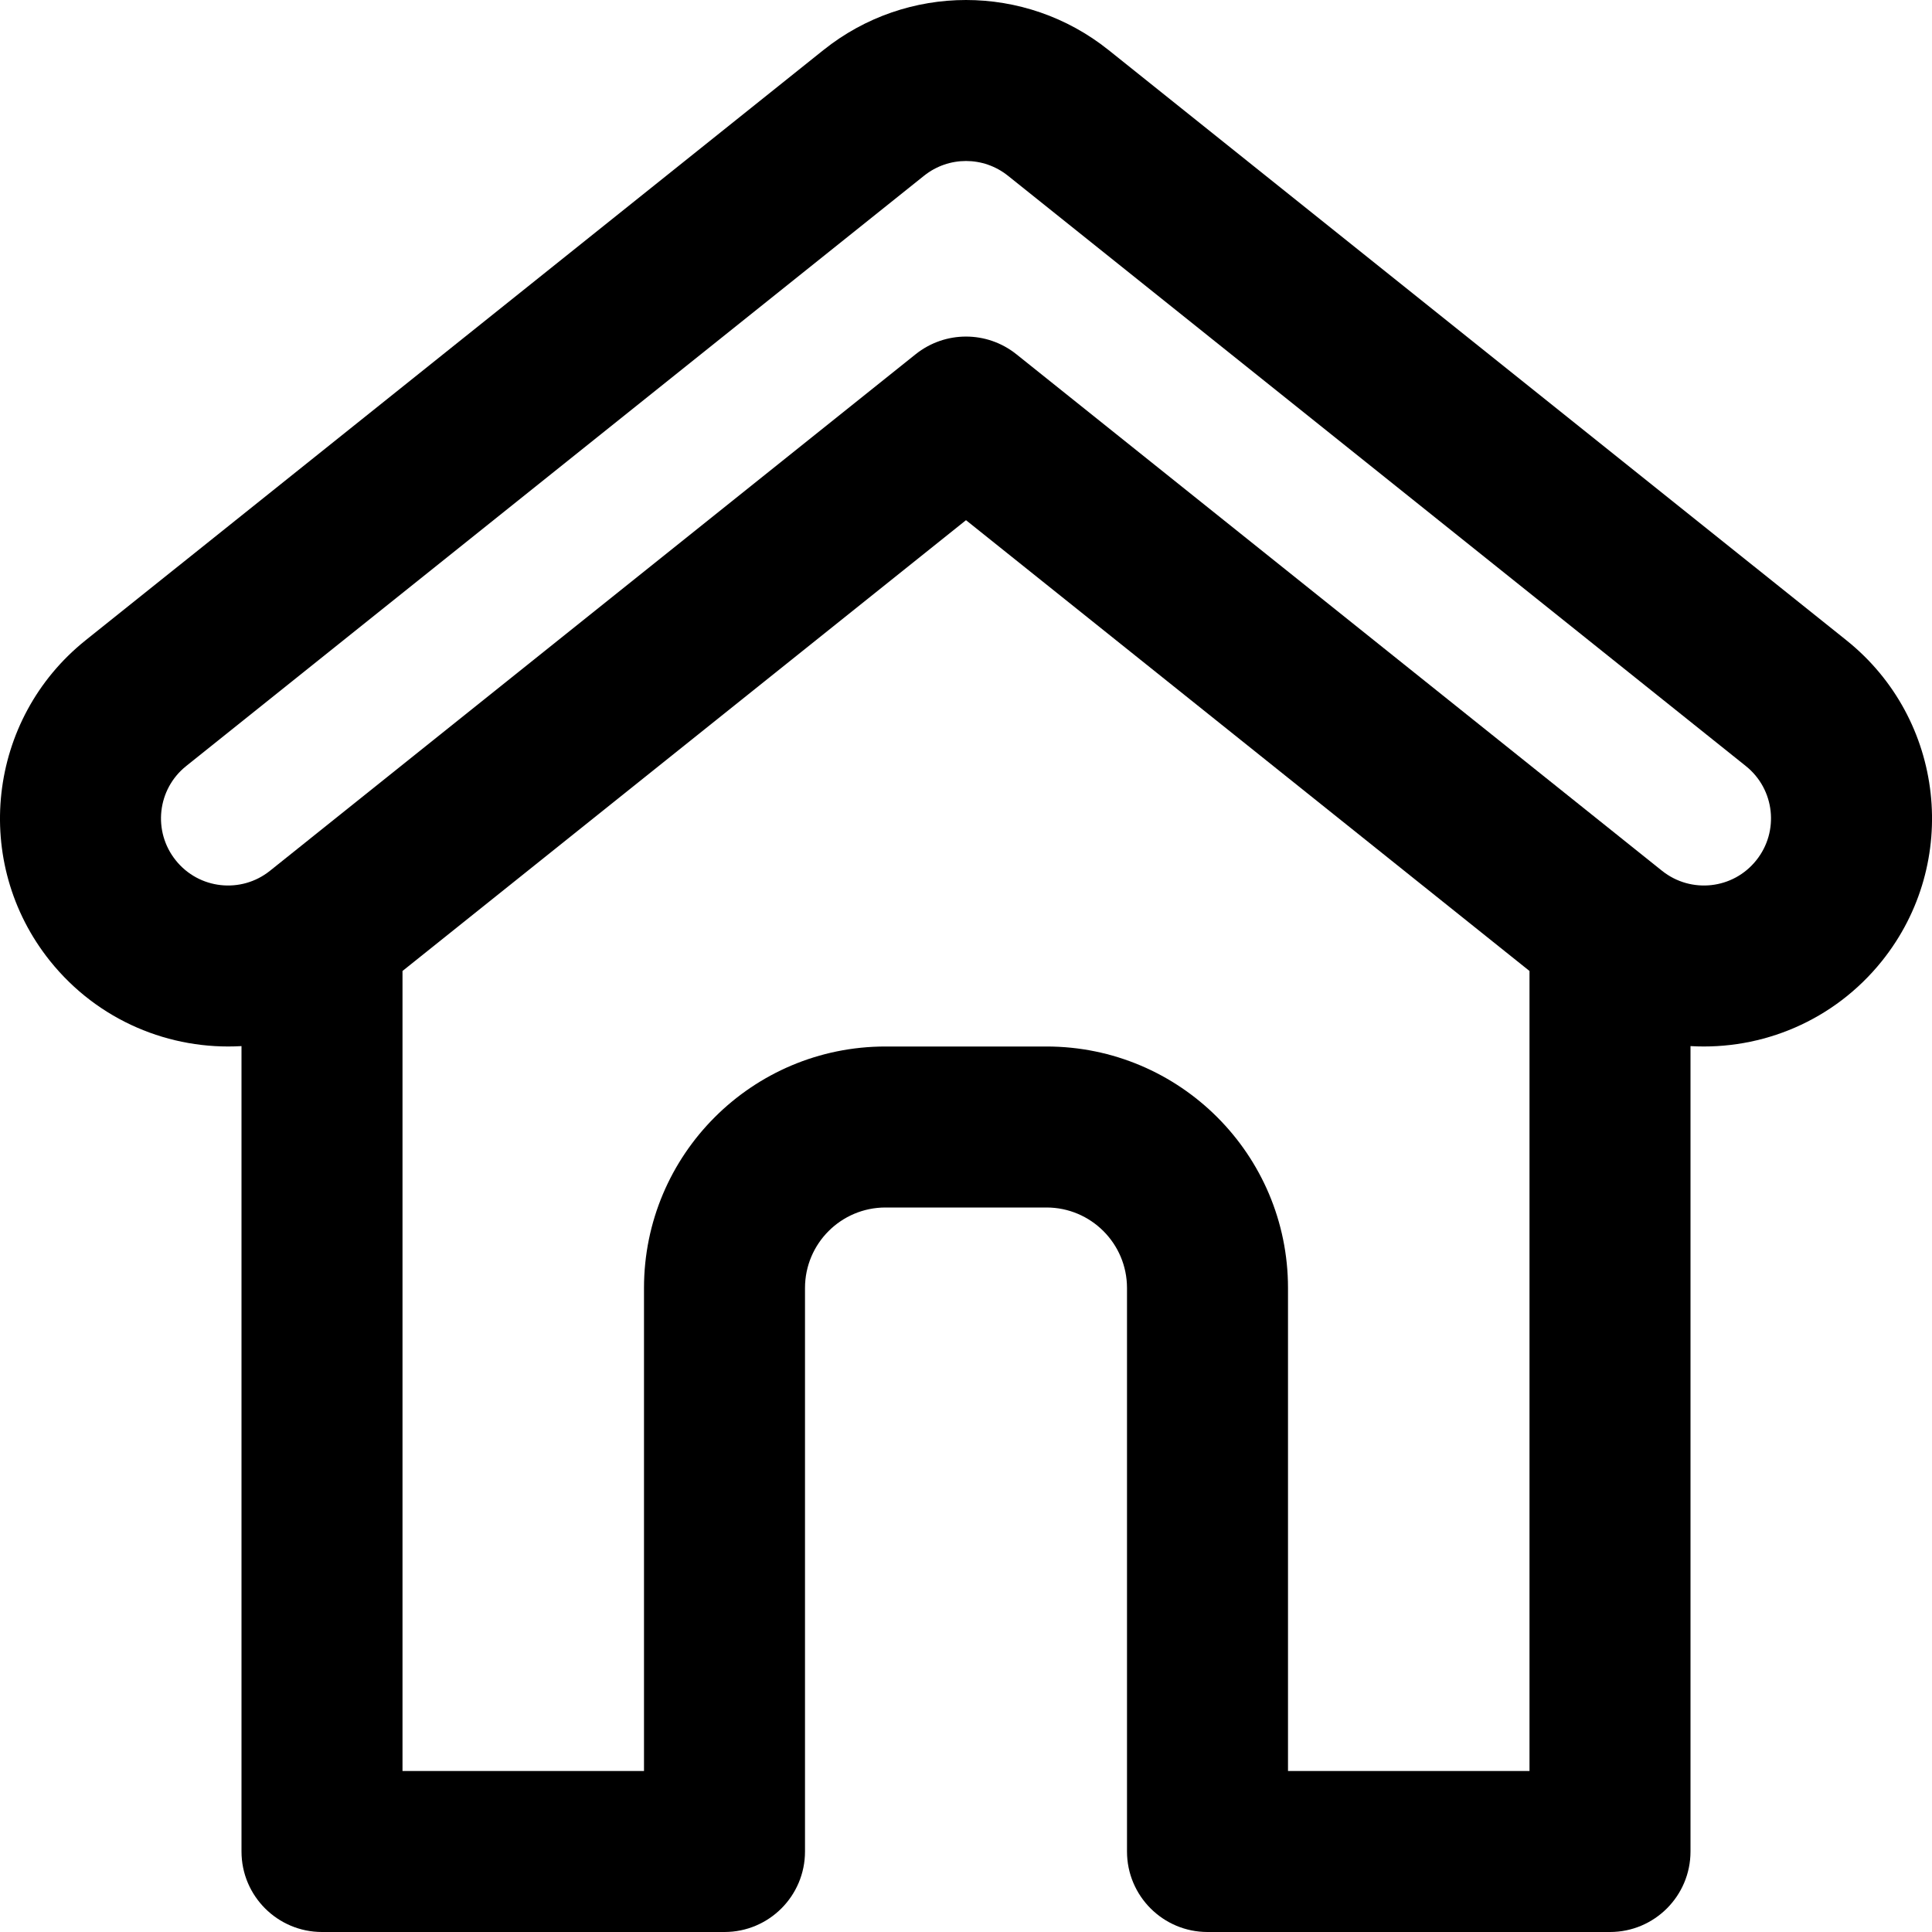<svg xmlns="http://www.w3.org/2000/svg" viewBox="0 0 24 24"><path fill-rule="evenodd" d="M13.77 0.621C12.735 -0.207 11.265 -0.207 10.23 0.621L1.063 7.954C-0.158 8.932 -0.357 10.715 0.621 11.937C1.218 12.682 2.114 13.047 3 12.995V23C3 23.552 3.448 24 4 24H9C9.552 24 10 23.552 10 23V16C10 15.448 10.448 15 11 15H13C13.552 15 14 15.448 14 16V23C14 23.552 14.448 24 15 24H20C20.552 24 21 23.552 21 23V12.995C21.886 13.047 22.782 12.682 23.379 11.937C24.357 10.715 24.159 8.932 22.937 7.954L13.77 0.621ZM19 12.062L12 6.462L5 12.062V22H8V16C8 14.343 9.343 13 11 13H13C14.657 13 16 14.343 16 16V22H19V12.062ZM11.479 2.183C11.784 1.939 12.216 1.939 12.521 2.183L21.687 9.516C22.047 9.803 22.105 10.328 21.817 10.687C21.53 11.047 21.006 11.105 20.646 10.817L12.625 4.4C12.259 4.108 11.741 4.108 11.375 4.4L3.354 10.817C2.995 11.105 2.47 11.047 2.183 10.687C1.895 10.328 1.953 9.803 2.313 9.516L11.479 2.183Z" clip-rule="evenodd"/></svg>
